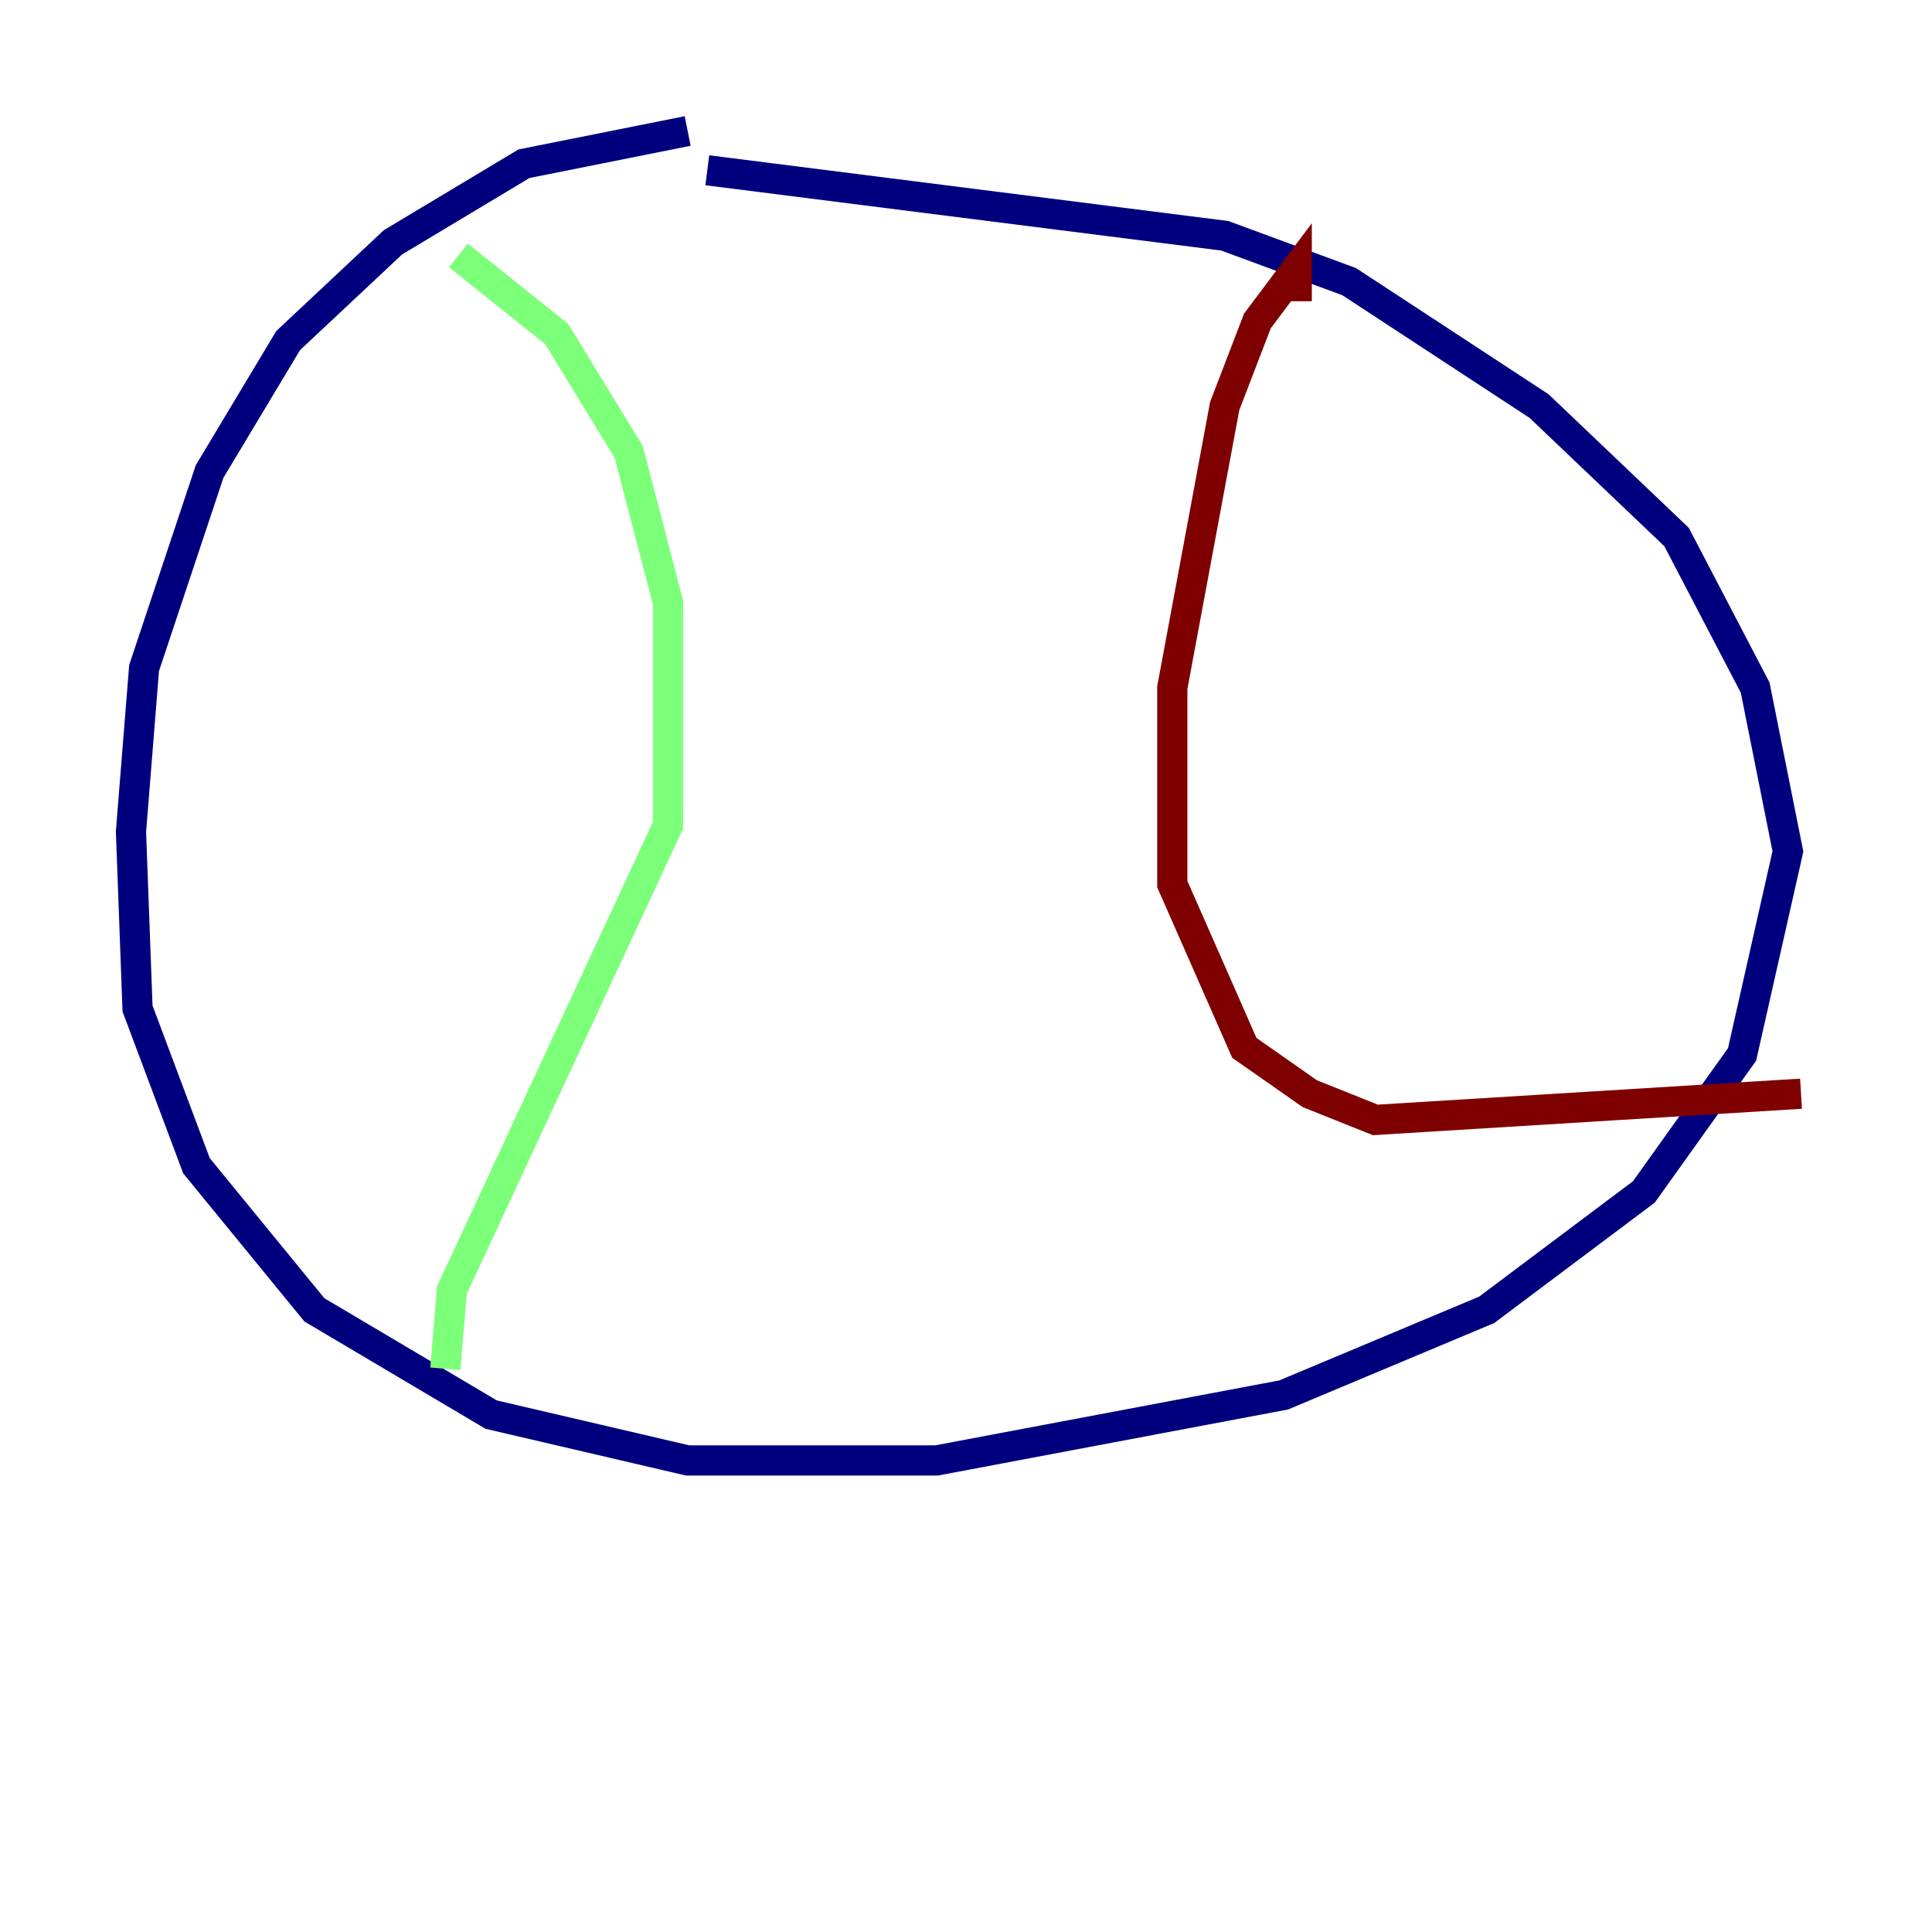<?xml version="1.0" encoding="utf-8" ?>
<svg baseProfile="tiny" height="128" version="1.2" viewBox="0,0,128,128" width="128" xmlns="http://www.w3.org/2000/svg" xmlns:ev="http://www.w3.org/2001/xml-events" xmlns:xlink="http://www.w3.org/1999/xlink"><defs /><polyline fill="none" points="45.559,8.678 34.712,10.848 26.034,16.054 19.091,22.563 13.885,31.241 9.546,44.258 8.678,55.105 9.112,66.82 13.017,77.234 20.827,86.78 32.542,93.722 45.559,96.759 62.047,96.759 85.044,92.42 98.495,86.78 108.909,78.969 115.417,69.858 118.454,56.407 116.285,45.559 111.078,35.58 101.966,26.902 89.383,18.658 81.139,15.62 46.861,11.281" stroke="#00007f" stroke-width="2" /><polyline fill="none" points="30.373,16.922 36.881,22.129 41.654,29.939 44.258,39.919 44.258,49.464 44.258,54.671 29.939,85.478 29.505,90.685" stroke="#7cff79" stroke-width="2" /><polyline fill="none" points="85.912,19.959 85.912,17.79 83.308,21.261 81.139,26.902 77.668,45.559 77.668,58.576 82.441,69.424 86.78,72.461 91.119,74.197 119.322,72.461" stroke="#7f0000" stroke-width="2" /></svg>